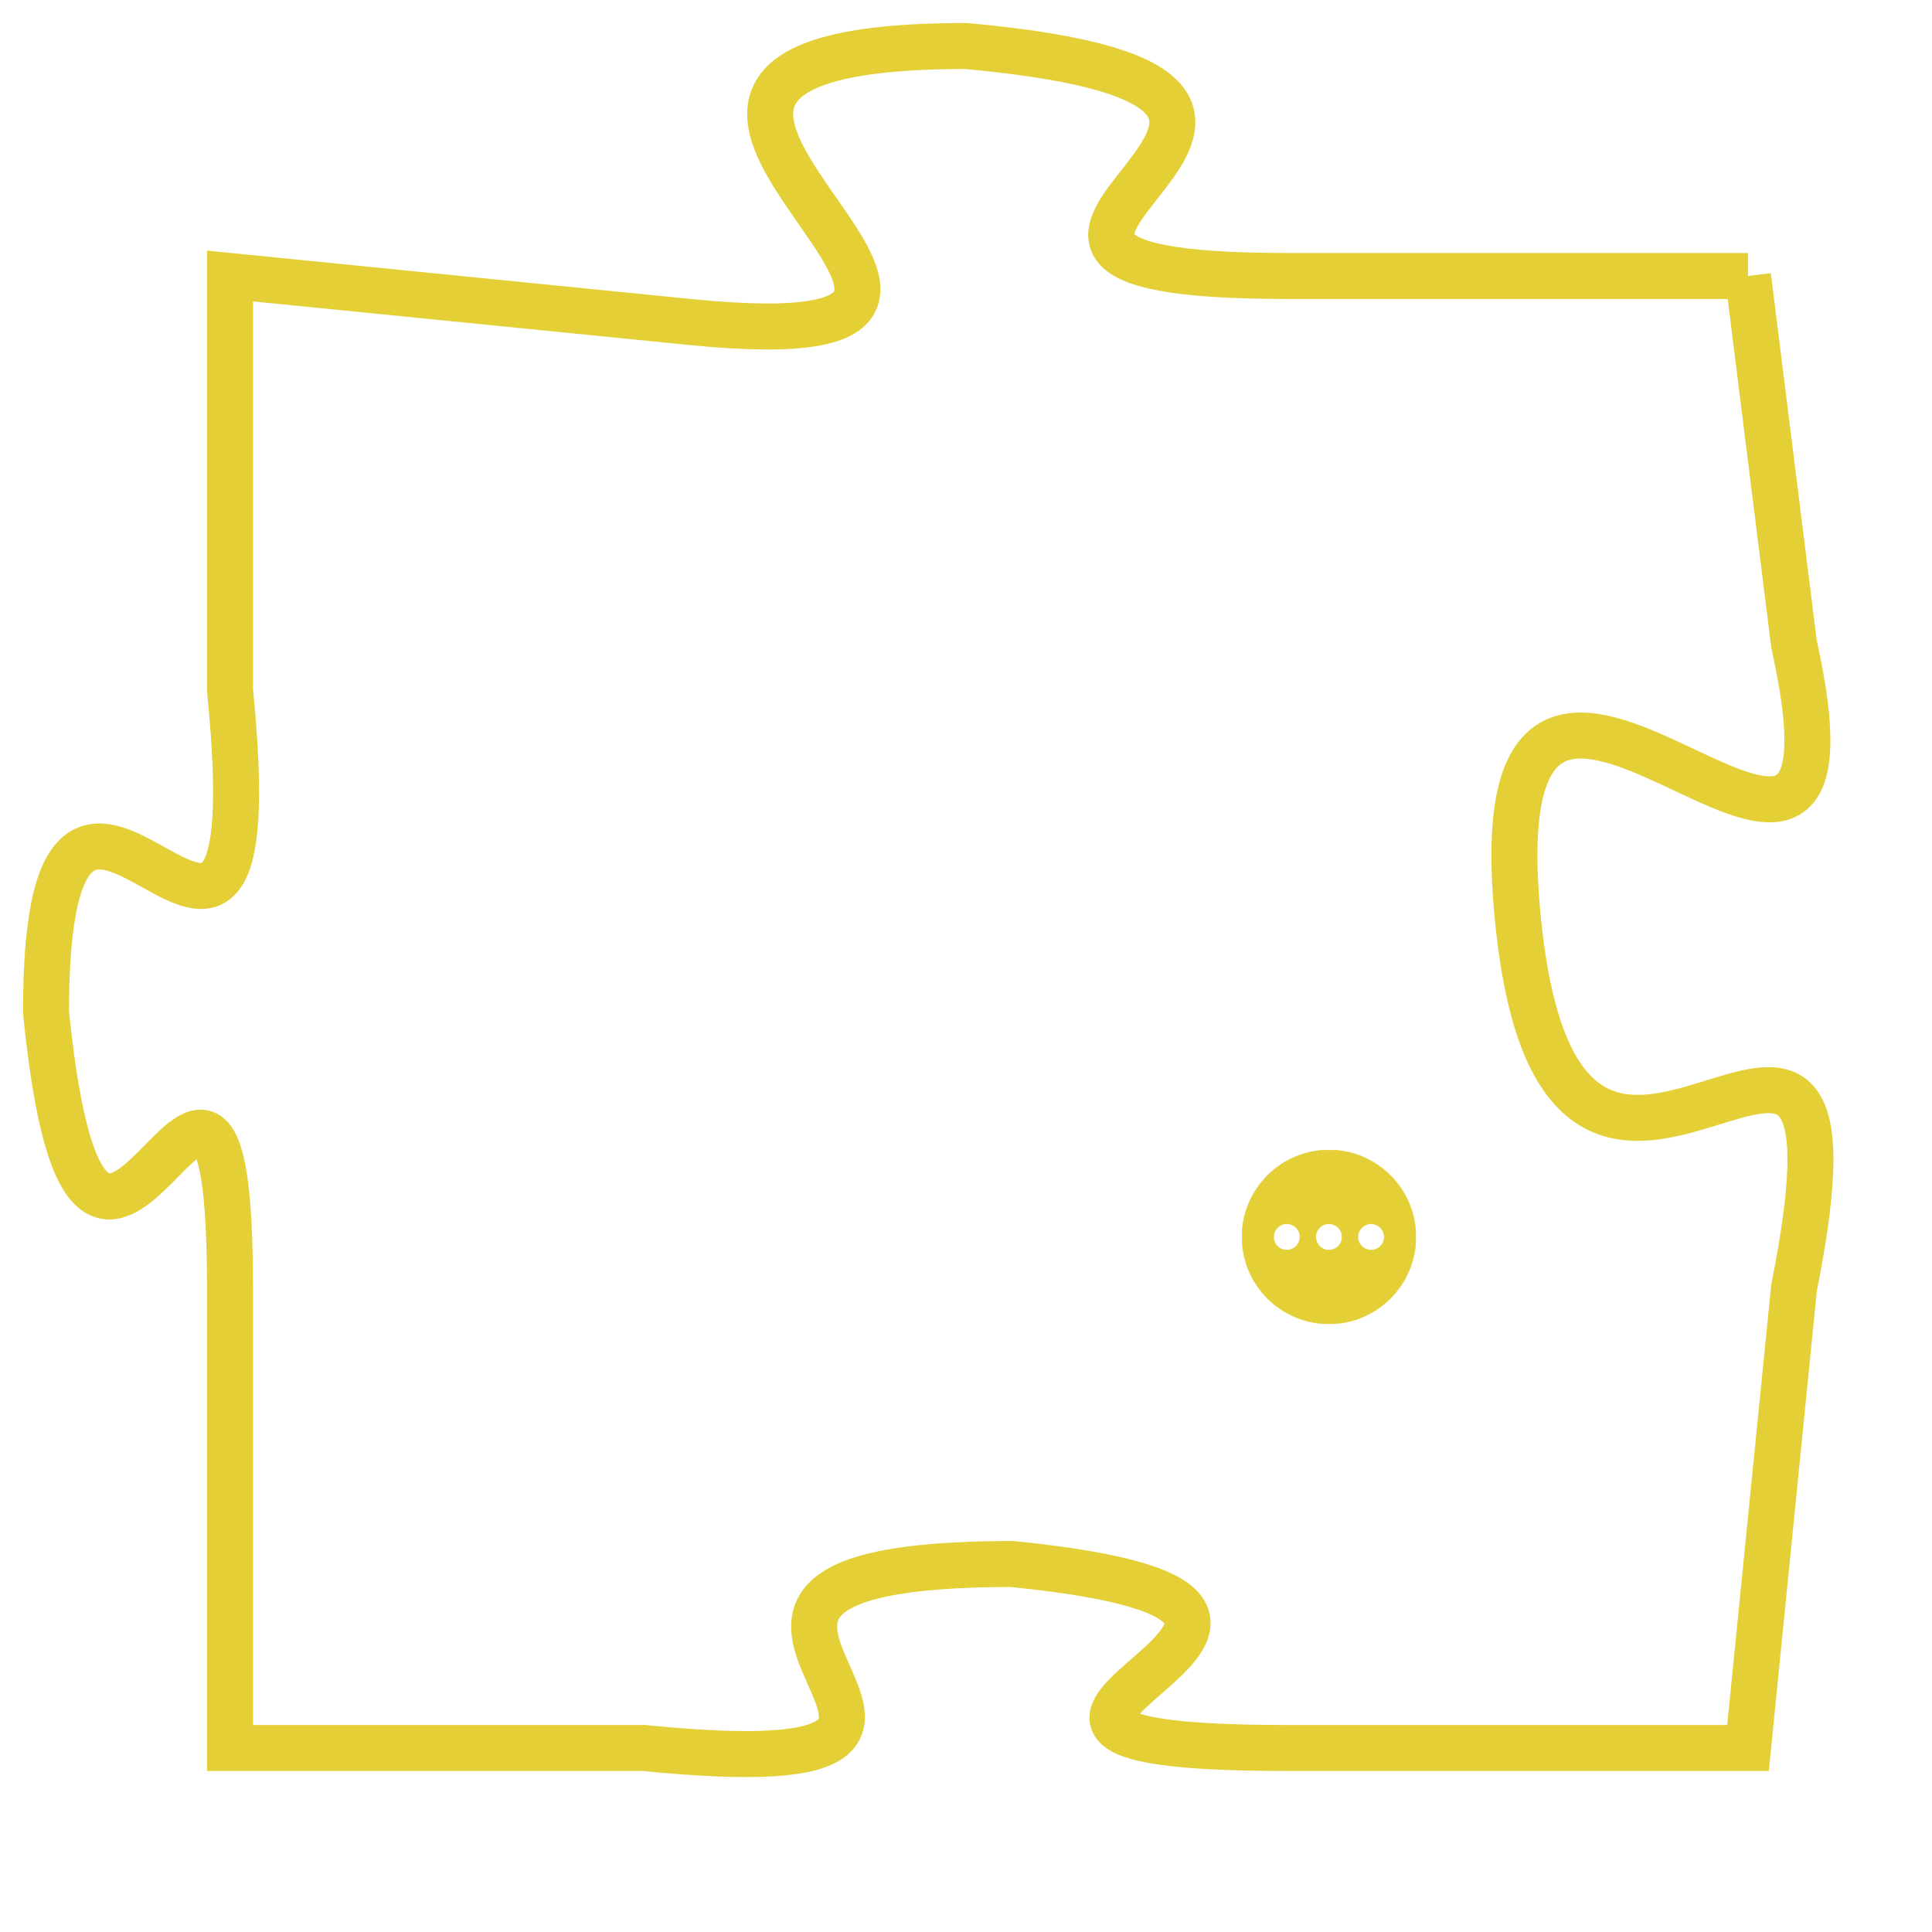 <svg version="1.1" xmlns="http://www.w3.org/2000/svg" xmlns:xlink="http://www.w3.org/1999/xlink" fill="transparent" x="0" y="0" width="350" height="350" preserveAspectRatio="xMinYMin slice"><style type="text/css">.links{fill:transparent;stroke: #E4CF37;}.links:hover{fill:#63D272; opacity:0.4;}</style><defs><g id="allt"><path id="t8961" d="M4026,2176 L4016,2176 C4006,2176 4020,2172 4009,2171 C3998,2171 4013,2178 4003,2177 L3993,2176 3993,2176 L3993,2185 C3994,2195 3989,2183 3989,2192 C3990,2202 3993,2189 3993,2198 L3993,2208 3993,2208 L4002,2208 C4012,2209 4000,2204 4010,2204 C4020,2205 4006,2208 4016,2208 L4026,2208 4026,2208 L4027,2198 C4029,2188 4022,2200 4021,2190 C4020,2180 4029,2193 4027,2184 L4026,2176"/></g><clipPath id="c" clipRule="evenodd" fill="transparent"><use href="#t8961"/></clipPath></defs><svg viewBox="3988 2170 42 40" preserveAspectRatio="xMinYMin meet"><svg width="4380" height="2430"><g><image crossorigin="anonymous" x="0" y="0" href="https://nftpuzzle.license-token.com/assets/completepuzzle.svg" width="100%" height="100%" /><g class="links"><use href="#t8961"/></g></g></svg><svg x="4015" y="2195" height="9%" width="9%" viewBox="0 0 330 330"><g><a xlink:href="https://nftpuzzle.license-token.com/" class="links"><title>See the most innovative NFT based token software licensing project</title><path fill="#E4CF37" id="more" d="M165,0C74.019,0,0,74.019,0,165s74.019,165,165,165s165-74.019,165-165S255.981,0,165,0z M85,190 c-13.785,0-25-11.215-25-25s11.215-25,25-25s25,11.215,25,25S98.785,190,85,190z M165,190c-13.785,0-25-11.215-25-25 s11.215-25,25-25s25,11.215,25,25S178.785,190,165,190z M245,190c-13.785,0-25-11.215-25-25s11.215-25,25-25 c13.785,0,25,11.215,25,25S258.785,190,245,190z"></path></a></g></svg></svg></svg>
